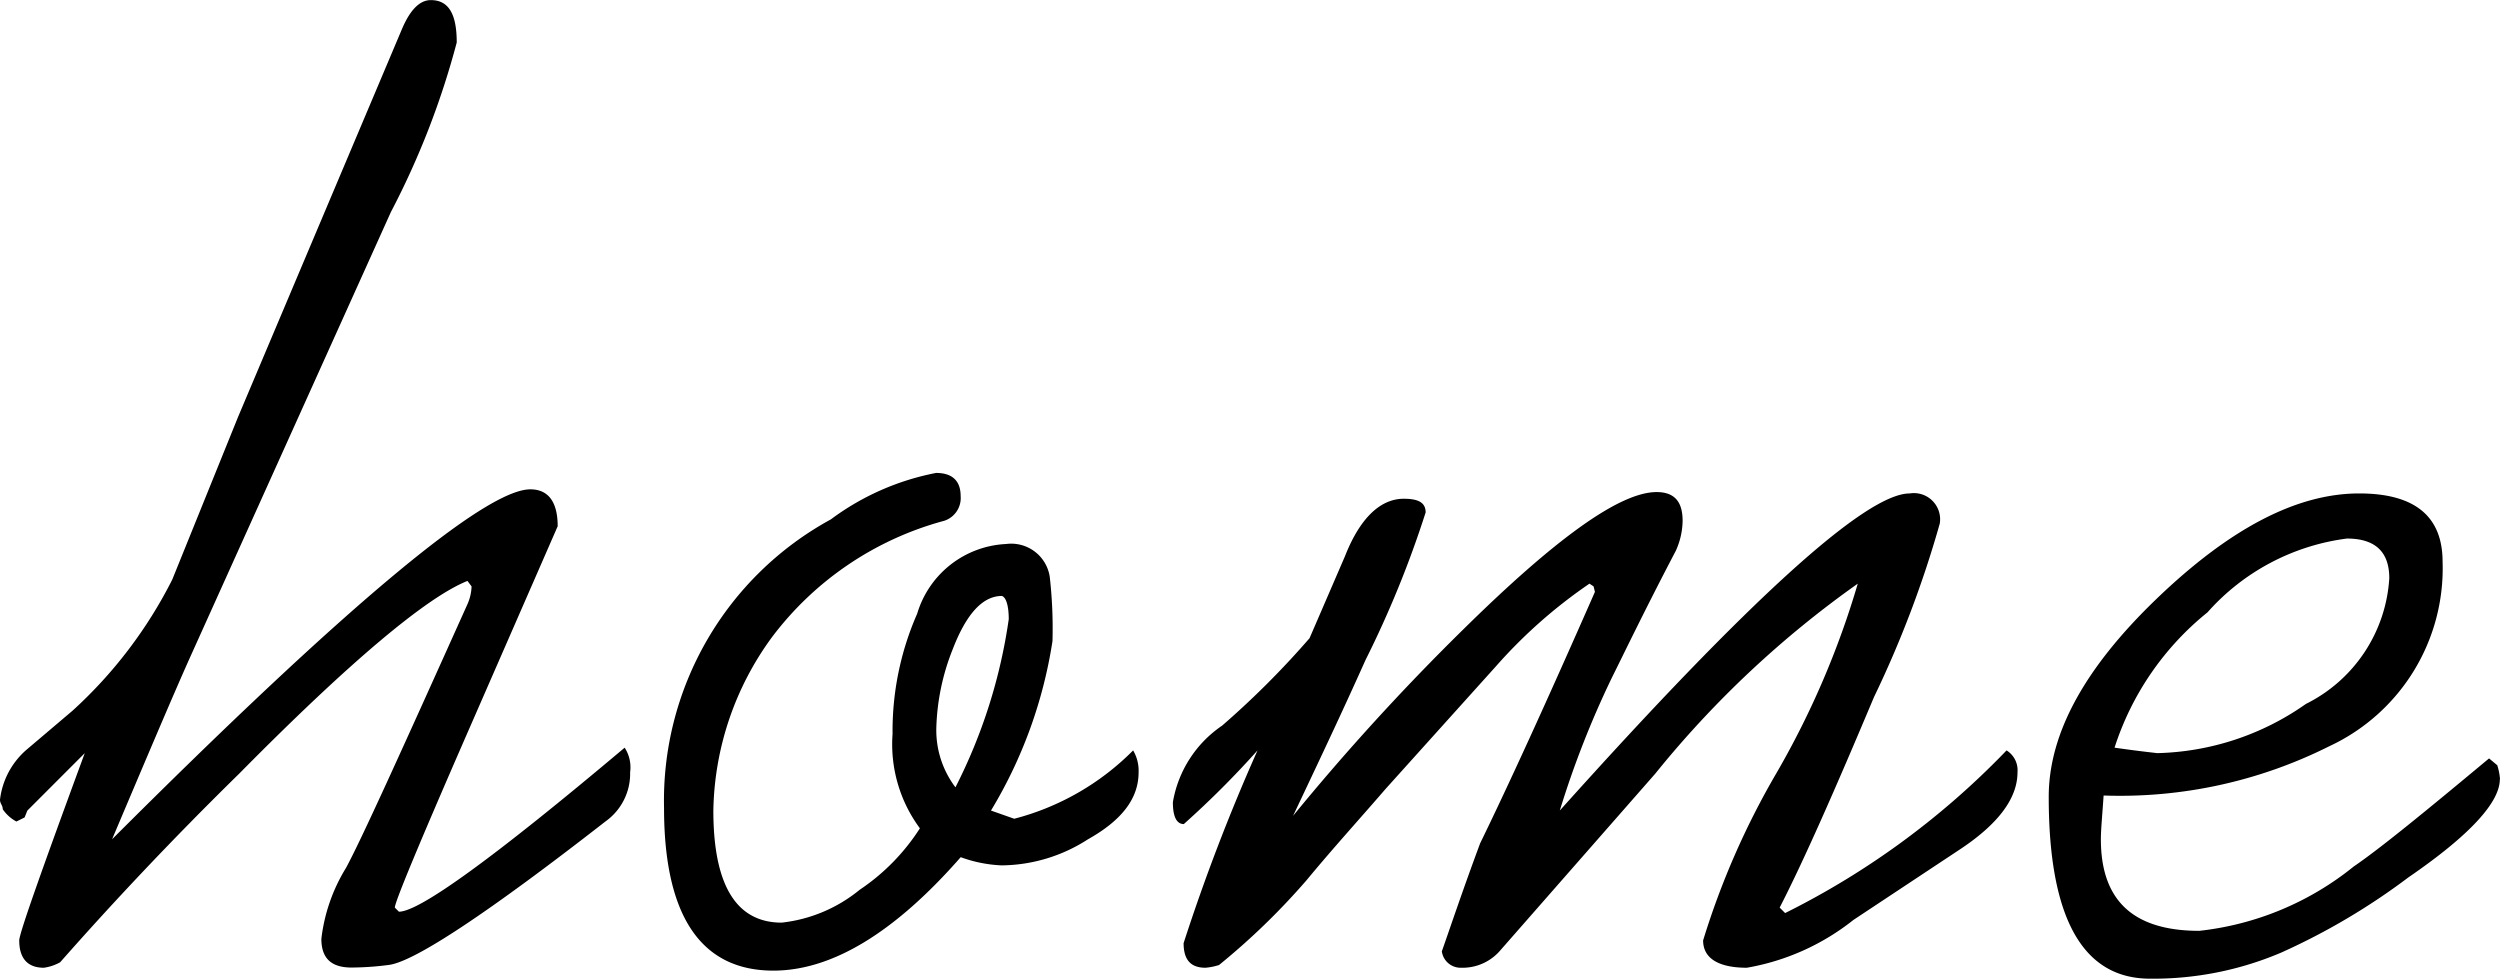 <svg xmlns="http://www.w3.org/2000/svg" width="49.383" height="19.332"><path d="M12.447 15.255a.714.714 0 0 0-.108-.486q-3.847 3.24-4.459 3.24l-.081-.081q0-.162 1.377-3.321l1.84-4.212c0-.486-.189-.729-.54-.729-.891 0-3.645 2.3-8.262 6.912.675-1.593 1.188-2.808 1.539-3.591l3.969-8.8a16.056 16.056 0 0 0 1.3-3.348c0-.567-.162-.837-.513-.837q-.324 0-.567.567l-3.24 7.668-1.3 3.213a8.93 8.93 0 0 1-1.971 2.59l-.891.756a1.543 1.543 0 0 0-.54 1c0 .081.054.108.054.189a.766.766 0 0 0 .27.243l.162-.081.054-.135 1.134-1.135C.81 17.226.38 18.441.38 18.576c0 .351.162.54.486.54a.911.911 0 0 0 .322-.108c1-1.134 2.16-2.376 3.537-3.726 2.187-2.214 3.7-3.483 4.509-3.807l.081.108a.932.932 0 0 1-.081.351c-1.323 2.943-2.106 4.671-2.4 5.211a3.428 3.428 0 0 0-.486 1.4c0 .378.189.567.594.567a5.826 5.826 0 0 0 .756-.054c.513-.081 1.944-1.026 4.266-2.835a1.155 1.155 0 0 0 .483-.968Zm10.044 0a.792.792 0 0 0-.108-.432 5.118 5.118 0 0 1-2.349 1.35l-.459-.162a9.145 9.145 0 0 0 1.215-3.348 9.049 9.049 0 0 0-.054-1.269.77.77 0 0 0-.864-.648 1.929 1.929 0 0 0-1.755 1.377 5.753 5.753 0 0 0-.486 2.376 2.789 2.789 0 0 0 .54 1.863 4.158 4.158 0 0 1-1.191 1.215 2.939 2.939 0 0 1-1.539.648c-.891 0-1.35-.729-1.35-2.214a5.951 5.951 0 0 1 1.161-3.429 6.313 6.313 0 0 1 3.4-2.295.472.472 0 0 0 .324-.486c0-.3-.162-.459-.486-.459a5.1 5.1 0 0 0-2.079.918 6.326 6.326 0 0 0-3.294 5.7c0 2.133.729 3.213 2.16 3.213 1.161 0 2.4-.756 3.7-2.241a2.665 2.665 0 0 0 .81.162 3.189 3.189 0 0 0 1.7-.513c.68-.381 1.004-.813 1.004-1.326Zm-2.565-3.024a10.605 10.605 0 0 1-1.053 3.321 1.871 1.871 0 0 1-.378-1.161 4.509 4.509 0 0 1 .324-1.566q.405-1.053.972-1.053c.081.027.135.189.135.459Zm19.926 3.024a.46.46 0 0 0-.216-.432 15.856 15.856 0 0 1-4.374 3.213l-.108-.108c.459-.891 1.08-2.295 1.863-4.158a21.091 21.091 0 0 0 1.3-3.429.518.518 0 0 0-.594-.594c-.864 0-3.159 2.079-6.912 6.264a18.526 18.526 0 0 1 1.026-2.619c.243-.486.643-1.323 1.265-2.511a1.471 1.471 0 0 0 .135-.594c0-.378-.162-.567-.513-.567-.729 0-2 .918-3.834 2.727a45.843 45.843 0 0 0-3.348 3.669c.486-1.026.972-2.052 1.431-3.078a20.391 20.391 0 0 0 1.188-2.916c0-.189-.135-.27-.432-.27-.459 0-.864.378-1.161 1.134l-.7 1.62a17.161 17.161 0 0 1-1.728 1.728 2.291 2.291 0 0 0-.972 1.512c0 .3.081.432.216.432a18.215 18.215 0 0 0 1.456-1.455 38.4 38.4 0 0 0-1.46 3.807c0 .324.135.486.432.486a1.188 1.188 0 0 0 .268-.054 13.789 13.789 0 0 0 1.728-1.674c.513-.621 1.053-1.215 1.566-1.809l2.187-2.43a9.88 9.88 0 0 1 1.836-1.62l.081.054.027.108c-.972 2.214-1.728 3.861-2.268 4.968-.351.945-.594 1.674-.756 2.133a.374.374 0 0 0 .382.324.98.98 0 0 0 .756-.324l3.078-3.51a19.882 19.882 0 0 1 4-3.753 17.05 17.05 0 0 1-1.597 3.726 15.666 15.666 0 0 0-1.458 3.321c0 .351.3.54.864.54a4.659 4.659 0 0 0 2.106-.945l2.079-1.377c.783-.513 1.161-1.026 1.161-1.539Zm9.531.135a1.188 1.188 0 0 0-.054-.274l-.162-.135c-1.269 1.057-2.16 1.786-2.673 2.135a5.871 5.871 0 0 1-3.051 1.271c-1.3 0-1.944-.594-1.944-1.809 0-.189.027-.459.054-.864a9.218 9.218 0 0 0 4.455-.972 3.875 3.875 0 0 0 2.241-3.645c0-.891-.54-1.35-1.647-1.35-1.242 0-2.565.7-4 2.079s-2.133 2.673-2.133 3.915c0 2.4.675 3.591 2 3.591a6.439 6.439 0 0 0 2.594-.516 13.086 13.086 0 0 0 2.511-1.485c1.215-.834 1.806-1.482 1.806-1.941Zm-2.187-3.969a2.974 2.974 0 0 1-1.647 2.484 5.307 5.307 0 0 1-2.943.972c.027 0-.27-.027-.837-.108a5.653 5.653 0 0 1 1.836-2.673 4.439 4.439 0 0 1 2.754-1.458c.567 0 .837.27.837.783Z"/></svg>